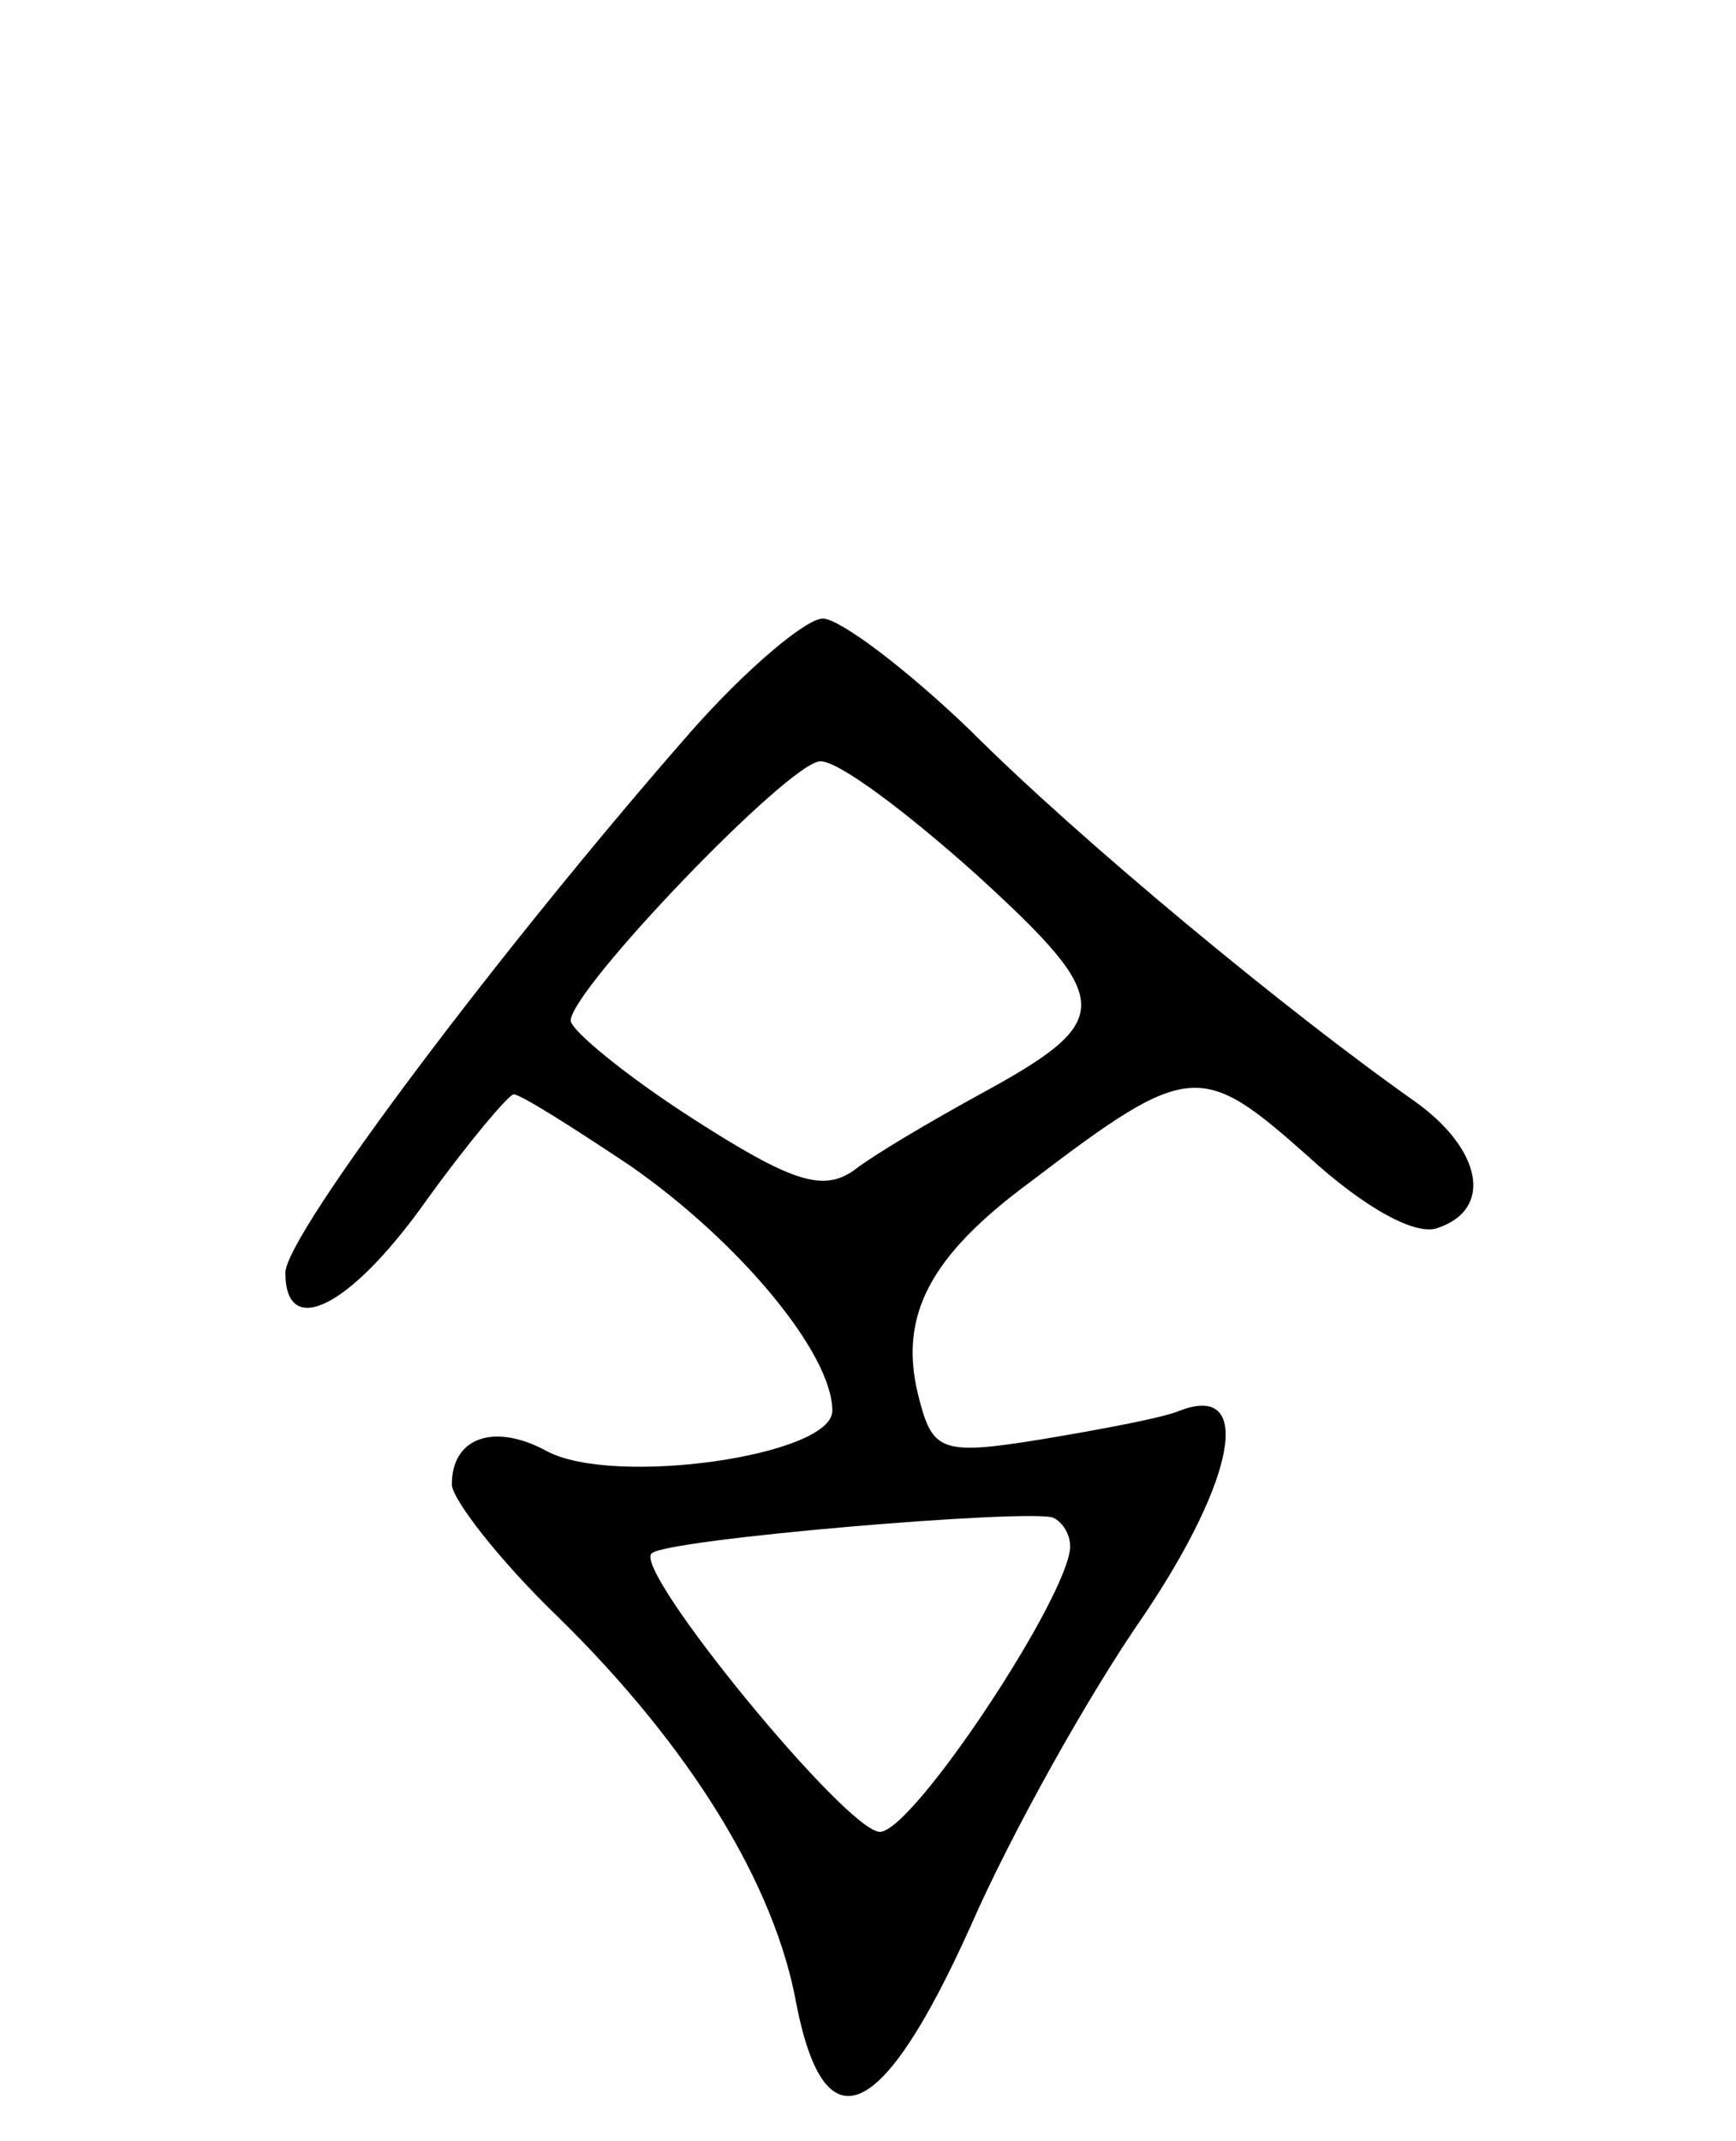 <svg version="1.0" xmlns="http://www.w3.org/2000/svg"
 width="73pt" height="90pt" viewBox="0 0 73 90"
 preserveAspectRatio="xMidYMid meet">
<g transform="translate(0,90) scale(0.1,-0.1)"
fill="#000000" stroke="none">
<path d="M291 593 c-79 -90 -171 -212 -171 -228 0 -28 27 -15 59 30 18 25 35
45 37 45 3 0 25 -14 49 -30 46 -32 85 -79 85 -103 0 -19 -92 -32 -120 -17 -22
12 -40 6 -40 -14 0 -6 20 -32 45 -56 55 -54 91 -112 100 -163 12 -60 36 -49
73 33 17 39 50 98 73 131 39 58 46 98 15 86 -7 -3 -34 -8 -58 -12 -43 -7 -46
-5 -52 19 -8 33 5 58 47 89 67 51 72 51 117 11 24 -22 46 -34 55 -30 23 8 18
33 -10 53 -54 38 -141 110 -187 156 -27 26 -55 47 -62 47 -7 0 -32 -21 -55
-47z m120 -61 c58 -53 58 -61 1 -92 -20 -11 -44 -25 -53 -32 -13 -9 -26 -5
-68 22 -28 18 -51 37 -51 41 0 13 92 109 105 109 8 0 37 -22 66 -48z m39 -282
c0 -20 -66 -120 -80 -120 -14 0 -104 110 -96 117 5 6 160 19 169 15 4 -2 7 -7
7 -12z"/>
</g>
</svg>
